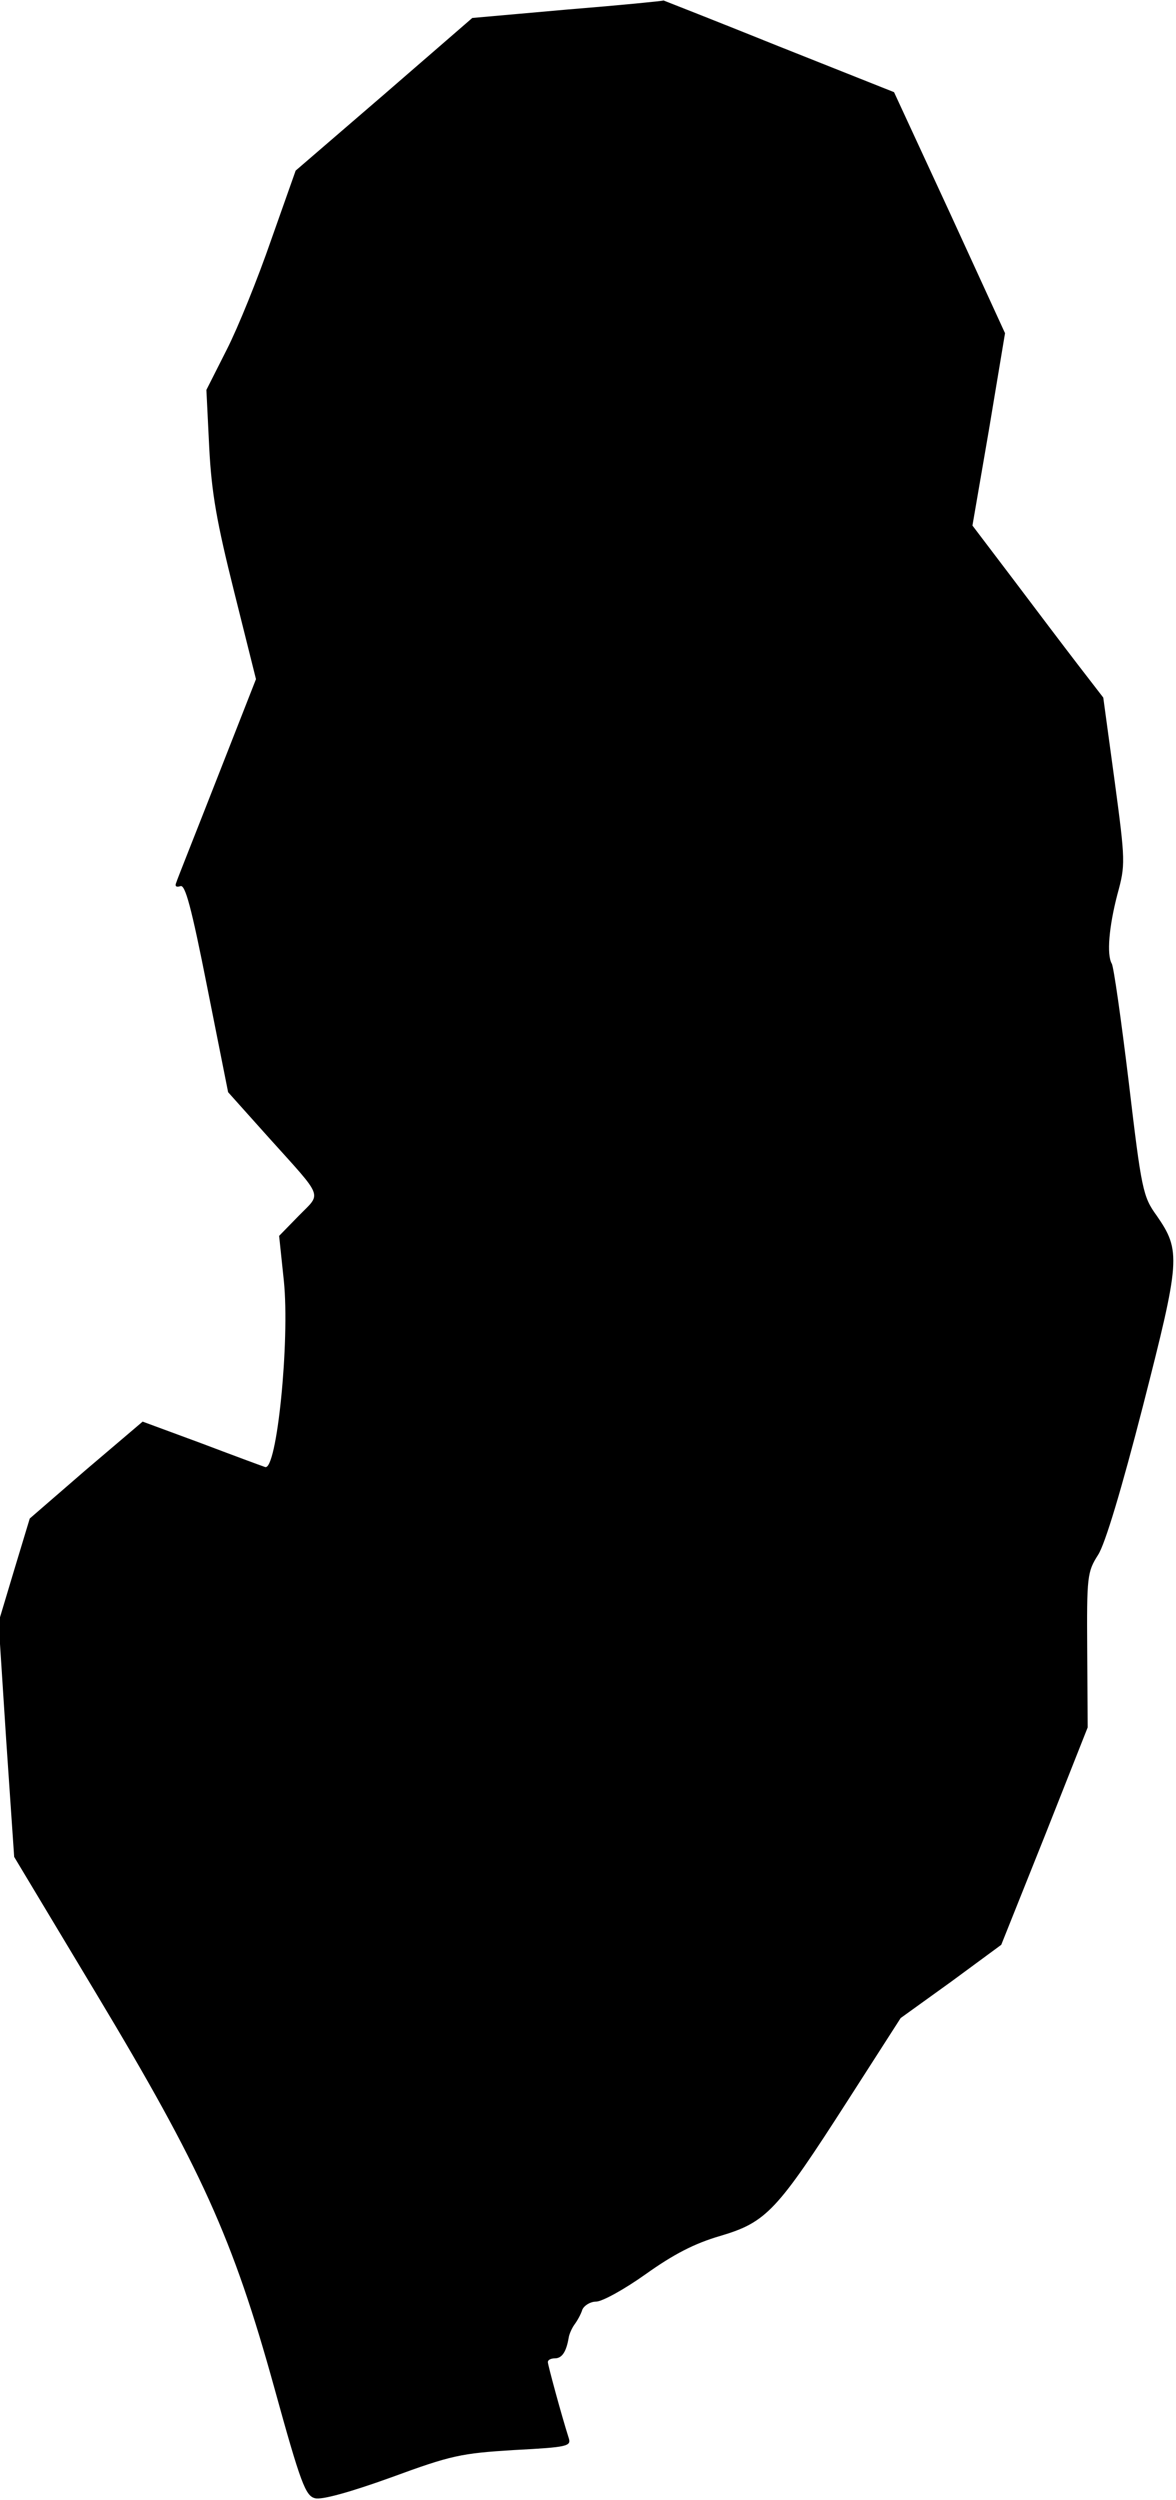 <?xml version="1.0" standalone="no"?>
<!DOCTYPE svg PUBLIC "-//W3C//DTD SVG 20010904//EN"
 "http://www.w3.org/TR/2001/REC-SVG-20010904/DTD/svg10.dtd">
<svg version="1.0" xmlns="http://www.w3.org/2000/svg"
 width="249pt" height="529pt" viewBox="0 0 249 529"
 preserveAspectRatio="xMidYMid meet">
<g transform="translate(0,529) scale(0.1,-0.1)"
fill="#000000" stroke="none">
<path fill="#000000" stroke="none" d="M1203 5270 l-203 -18 -187 -162 -187
-161 -52 -147 c-28 -81 -70 -185 -94 -232 l-43 -85 6 -122 c5 -97 16 -158 53
-306 l46 -184 -82 -209 c-45 -115 -85 -215 -87 -222 -3 -7 0 -10 9 -7 10 4 23
-43 57 -215 l44 -221 86 -96 c118 -131 112 -116 64 -165 l-42 -43 10 -95 c13
-127 -15 -405 -40 -394 -9 3 -71 26 -137 51 l-122 45 -120 -102 -119 -103 -33
-109 -33 -110 16 -248 17 -249 173 -288 c223 -371 290 -518 378 -836 56 -203
66 -228 86 -233 14 -4 75 13 161 44 128 47 148 51 261 58 114 6 121 8 115 26
-15 47 -44 154 -44 160 0 5 7 8 15 8 15 0 24 14 29 43 1 8 7 21 12 28 6 8 14
22 17 32 4 9 17 17 29 17 13 0 60 26 105 58 59 42 103 65 158 81 98 29 120 53
269 285 l113 176 107 77 106 78 92 230 91 230 -1 164 c-1 155 0 165 23 201 15
23 50 140 95 315 79 309 81 328 29 403 -29 40 -32 54 -59 282 -16 132 -32 245
-36 251 -11 19 -6 78 12 147 17 62 17 69 -6 240 l-24 176 -54 70 c-30 39 -92
121 -138 182 l-85 112 35 203 34 204 -117 255 -118 255 -244 97 c-134 54 -244
97 -244 97 0 -1 -91 -10 -202 -19z"/>
</g>
</svg>
